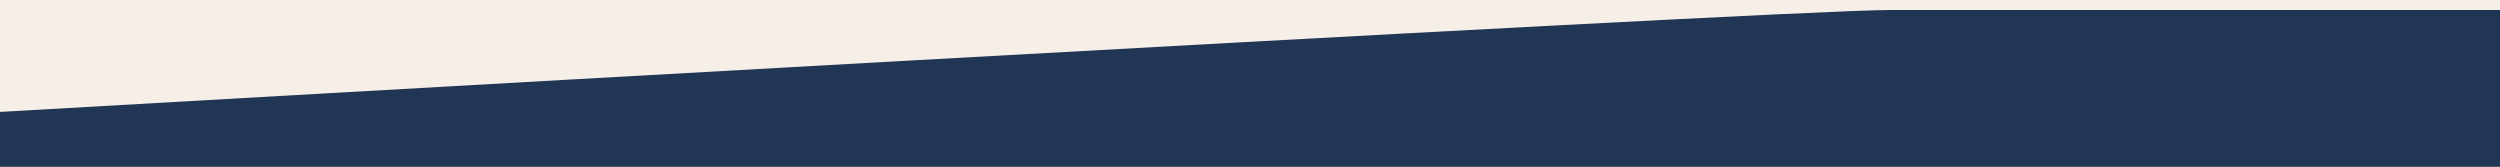 <?xml version="1.0" encoding="UTF-8" standalone="no"?><!DOCTYPE svg PUBLIC "-//W3C//DTD SVG 1.1//EN" "http://www.w3.org/Graphics/SVG/1.1/DTD/svg11.dtd"><svg width="100%" height="100%" viewBox="0 0 6250 417" version="1.1" xmlns="http://www.w3.org/2000/svg" xmlns:xlink="http://www.w3.org/1999/xlink" xml:space="preserve" xmlns:serif="http://www.serif.com/" style="fill-rule:evenodd;clip-rule:evenodd;stroke-linejoin:round;stroke-miterlimit:2;"><rect x="0" y="0" width="6250" height="417" fill="#808080" stroke="none"/><rect id="Divider-3" serif:id="Divider 3" x="0" y="0" width="6250" height="416.667" style="fill:none;"/><clipPath id="_clip1"><rect x="0" y="0" width="6250" height="416.667"/></clipPath><g clip-path="url(#_clip1)"><rect x="0" y="0" width="6250" height="395.833" style="fill:#f5efe7;"/><path d="M6250,25l-1525.62,0c-284.331,0 -4724.38,254.806 -4724.38,254.806l0,136.861l6250,-0l0,-391.667Z" style="fill:#213555;"/></g></svg>